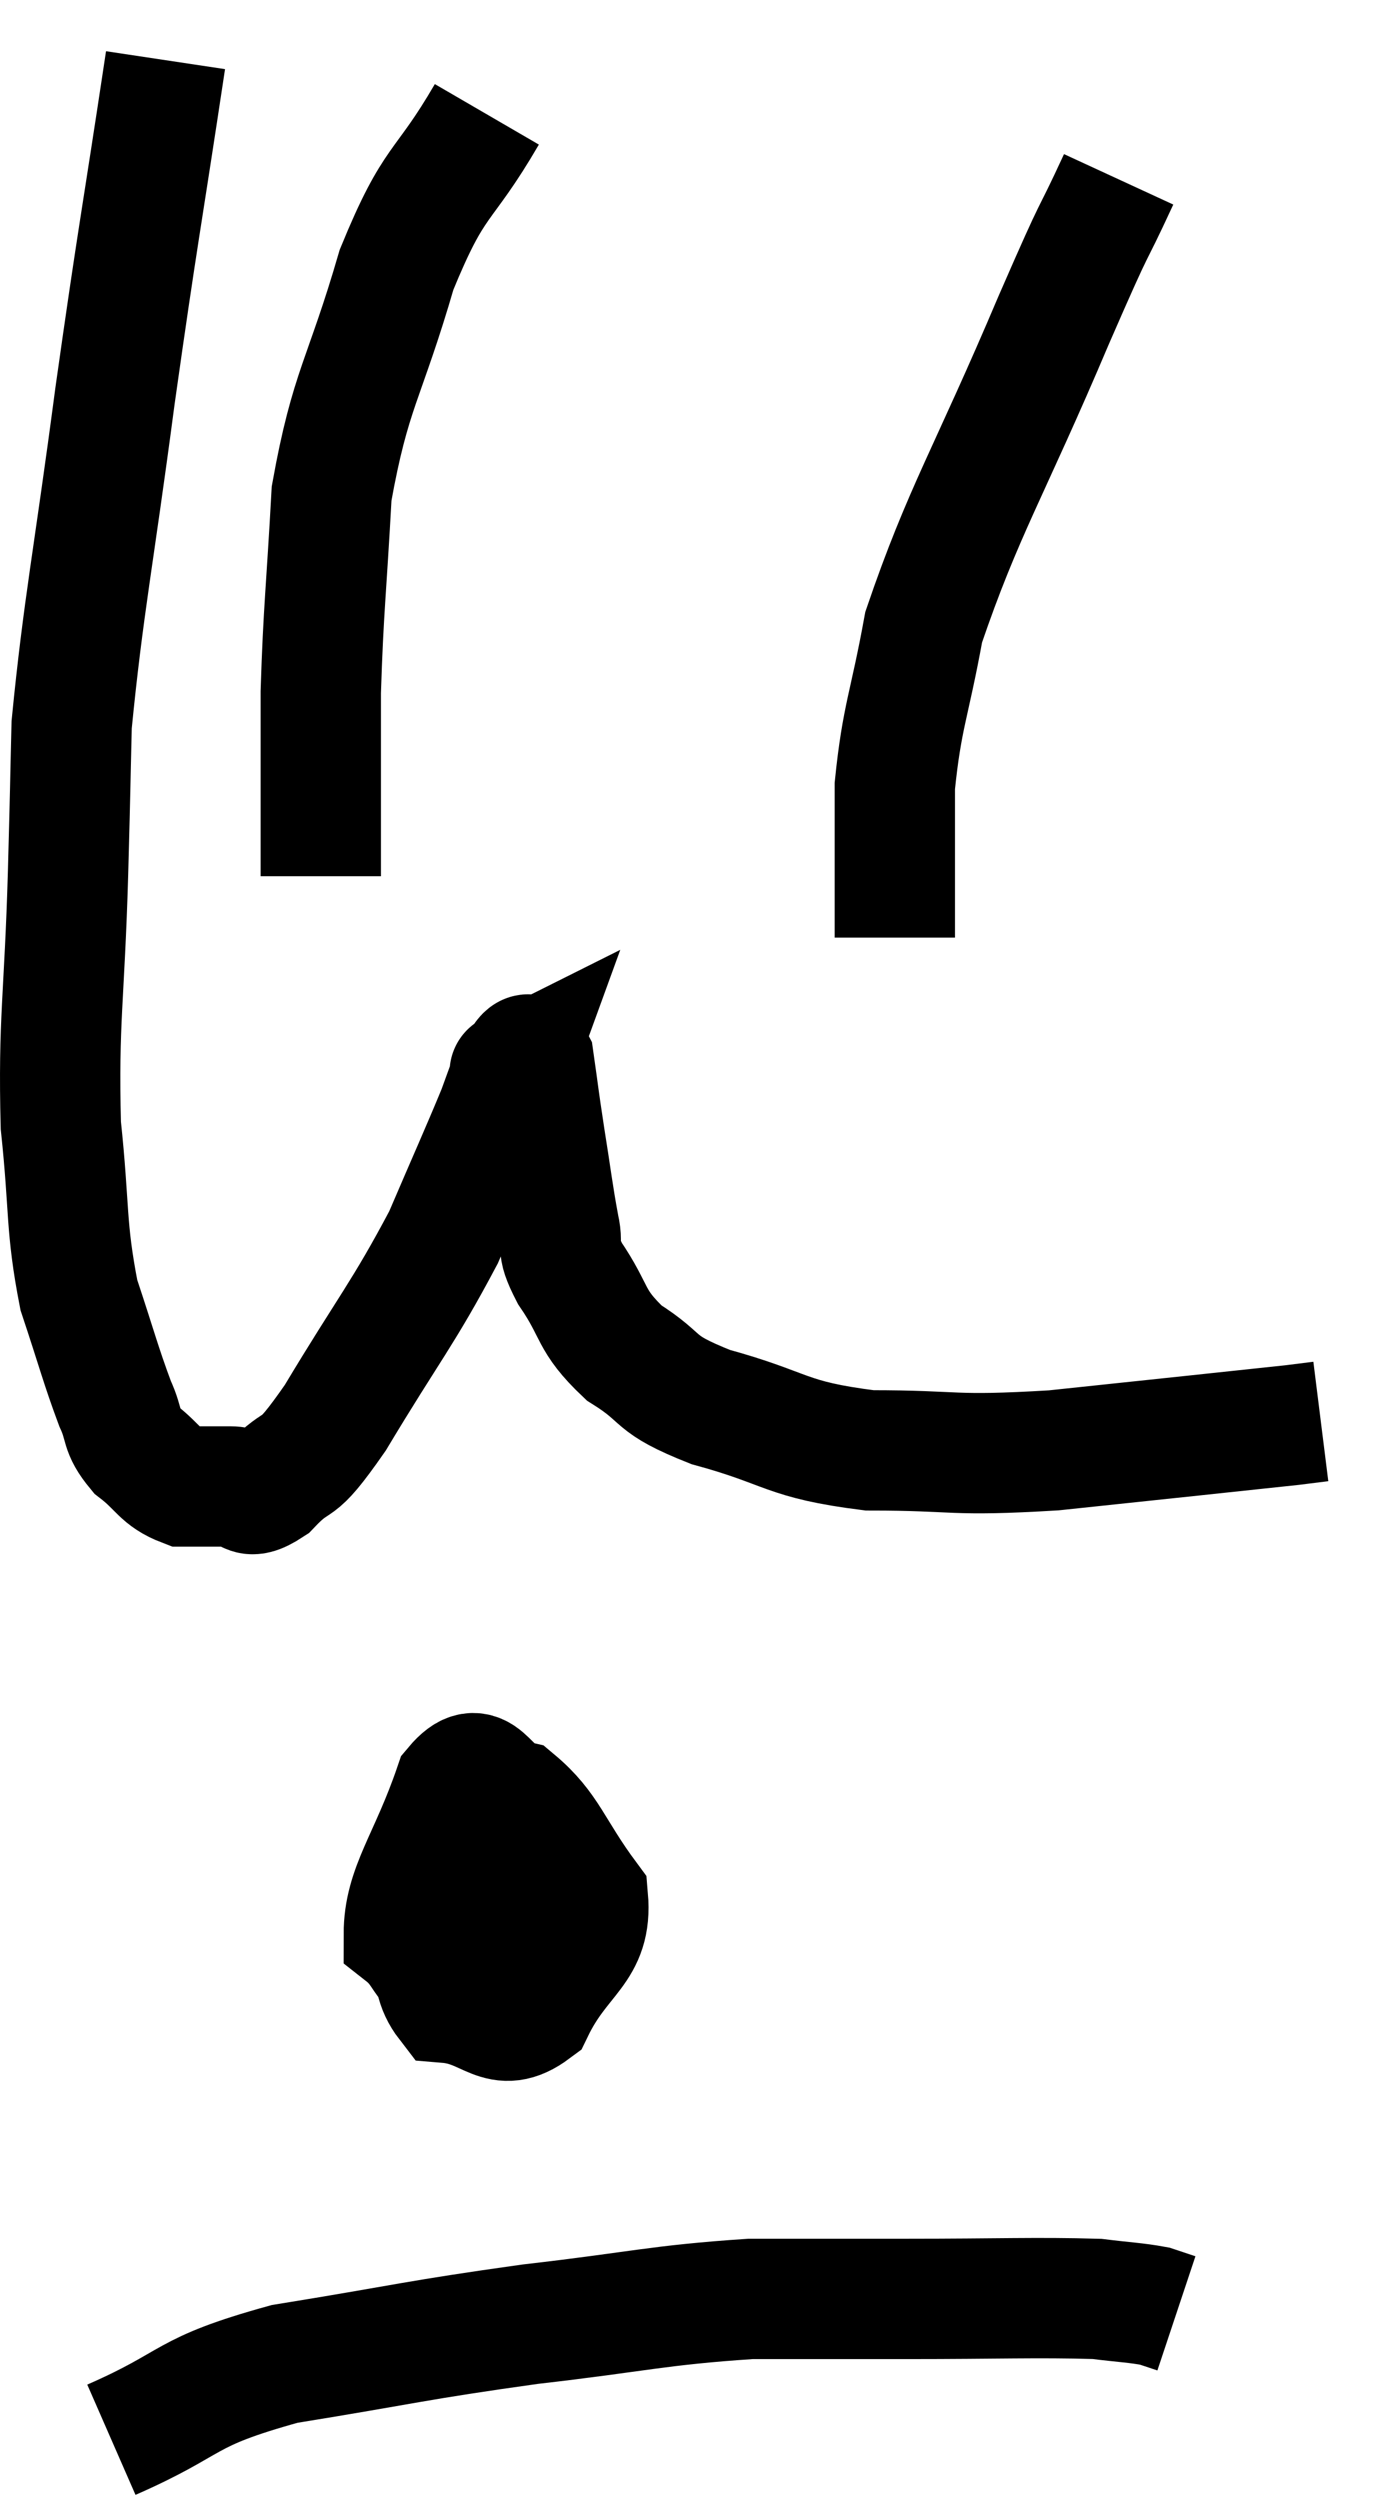 <svg xmlns="http://www.w3.org/2000/svg" viewBox="12.189 2.48 22.951 41.54" width="22.951" height="41.54"><path d="M 14.94 3.48 C 14.52 6.27, 14.49 6.3, 14.1 9.06 C 13.74 11.79, 13.575 12.54, 13.38 14.52 C 13.35 15.75, 13.365 15.315, 13.32 16.98 C 13.26 19.08, 13.155 19.425, 13.2 21.18 C 13.35 22.59, 13.275 22.845, 13.5 24 C 13.8 24.9, 13.86 25.155, 14.1 25.8 C 14.28 26.19, 14.175 26.235, 14.46 26.58 C 14.85 26.88, 14.85 27.03, 15.24 27.18 C 15.63 27.18, 15.66 27.18, 16.02 27.18 C 16.35 27.18, 16.245 27.465, 16.68 27.18 C 17.22 26.61, 17.04 27.075, 17.76 26.04 C 18.66 24.54, 18.885 24.315, 19.56 23.04 C 20.01 21.99, 20.175 21.63, 20.46 20.94 C 20.58 20.61, 20.64 20.445, 20.7 20.28 C 20.7 20.28, 20.61 20.325, 20.7 20.28 C 20.88 20.19, 20.925 19.83, 21.06 20.1 C 21.15 20.73, 21.135 20.67, 21.24 21.36 C 21.36 22.11, 21.375 22.29, 21.48 22.86 C 21.57 23.25, 21.39 23.115, 21.66 23.64 C 22.11 24.3, 21.975 24.405, 22.56 24.96 C 23.28 25.41, 22.98 25.455, 24 25.86 C 25.32 26.22, 25.215 26.4, 26.64 26.58 C 28.17 26.58, 27.945 26.685, 29.7 26.58 C 31.68 26.37, 32.55 26.28, 33.66 26.16 L 34.14 26.1" fill="none" stroke="black" stroke-width="2"></path><path d="M 20.28 4.38 C 19.53 5.67, 19.425 5.385, 18.78 6.96 C 18.24 8.82, 18.015 8.925, 17.7 10.68 C 17.61 12.33, 17.565 12.57, 17.52 13.98 C 17.52 15.15, 17.52 15.555, 17.52 16.32 L 17.52 17.04" fill="none" stroke="black" stroke-width="2"></path><path d="M 30.78 5.46 C 30.24 6.63, 30.51 5.94, 29.7 7.8 C 28.62 10.35, 28.2 10.965, 27.54 12.9 C 27.3 14.22, 27.18 14.37, 27.06 15.54 C 27.06 16.56, 27.06 16.95, 27.06 17.58 L 27.06 18.06" fill="none" stroke="black" stroke-width="2"></path><path d="M 20.58 32.46 C 20.01 33.12, 19.68 32.955, 19.44 33.78 C 19.53 34.77, 19.215 35.235, 19.62 35.76 C 20.34 35.82, 20.475 36.315, 21.06 35.88 C 21.51 34.95, 22.035 34.89, 21.96 34.02 C 21.36 33.21, 21.315 32.865, 20.76 32.4 C 20.25 32.28, 20.205 31.605, 19.74 32.16 C 19.32 33.39, 18.9 33.84, 18.9 34.62 C 19.32 34.95, 19.2 35.25, 19.74 35.28 C 20.4 35.01, 20.625 35.175, 21.06 34.74 C 21.27 34.14, 21.915 33.66, 21.48 33.54 C 20.4 33.9, 19.86 34.08, 19.32 34.26 C 19.32 34.26, 19.32 34.26, 19.32 34.26 L 19.32 34.26" fill="none" stroke="black" stroke-width="2"></path><path d="M 14.04 43.02 C 15.48 42.39, 15.18 42.24, 16.92 41.76 C 18.96 41.43, 19.065 41.37, 21 41.1 C 22.83 40.89, 23.1 40.785, 24.66 40.68 C 25.95 40.68, 25.8 40.68, 27.24 40.68 C 28.83 40.68, 29.385 40.65, 30.42 40.68 C 30.9 40.74, 31.05 40.74, 31.38 40.8 L 31.74 40.92" fill="none" stroke="black" stroke-width="2"></path></svg>